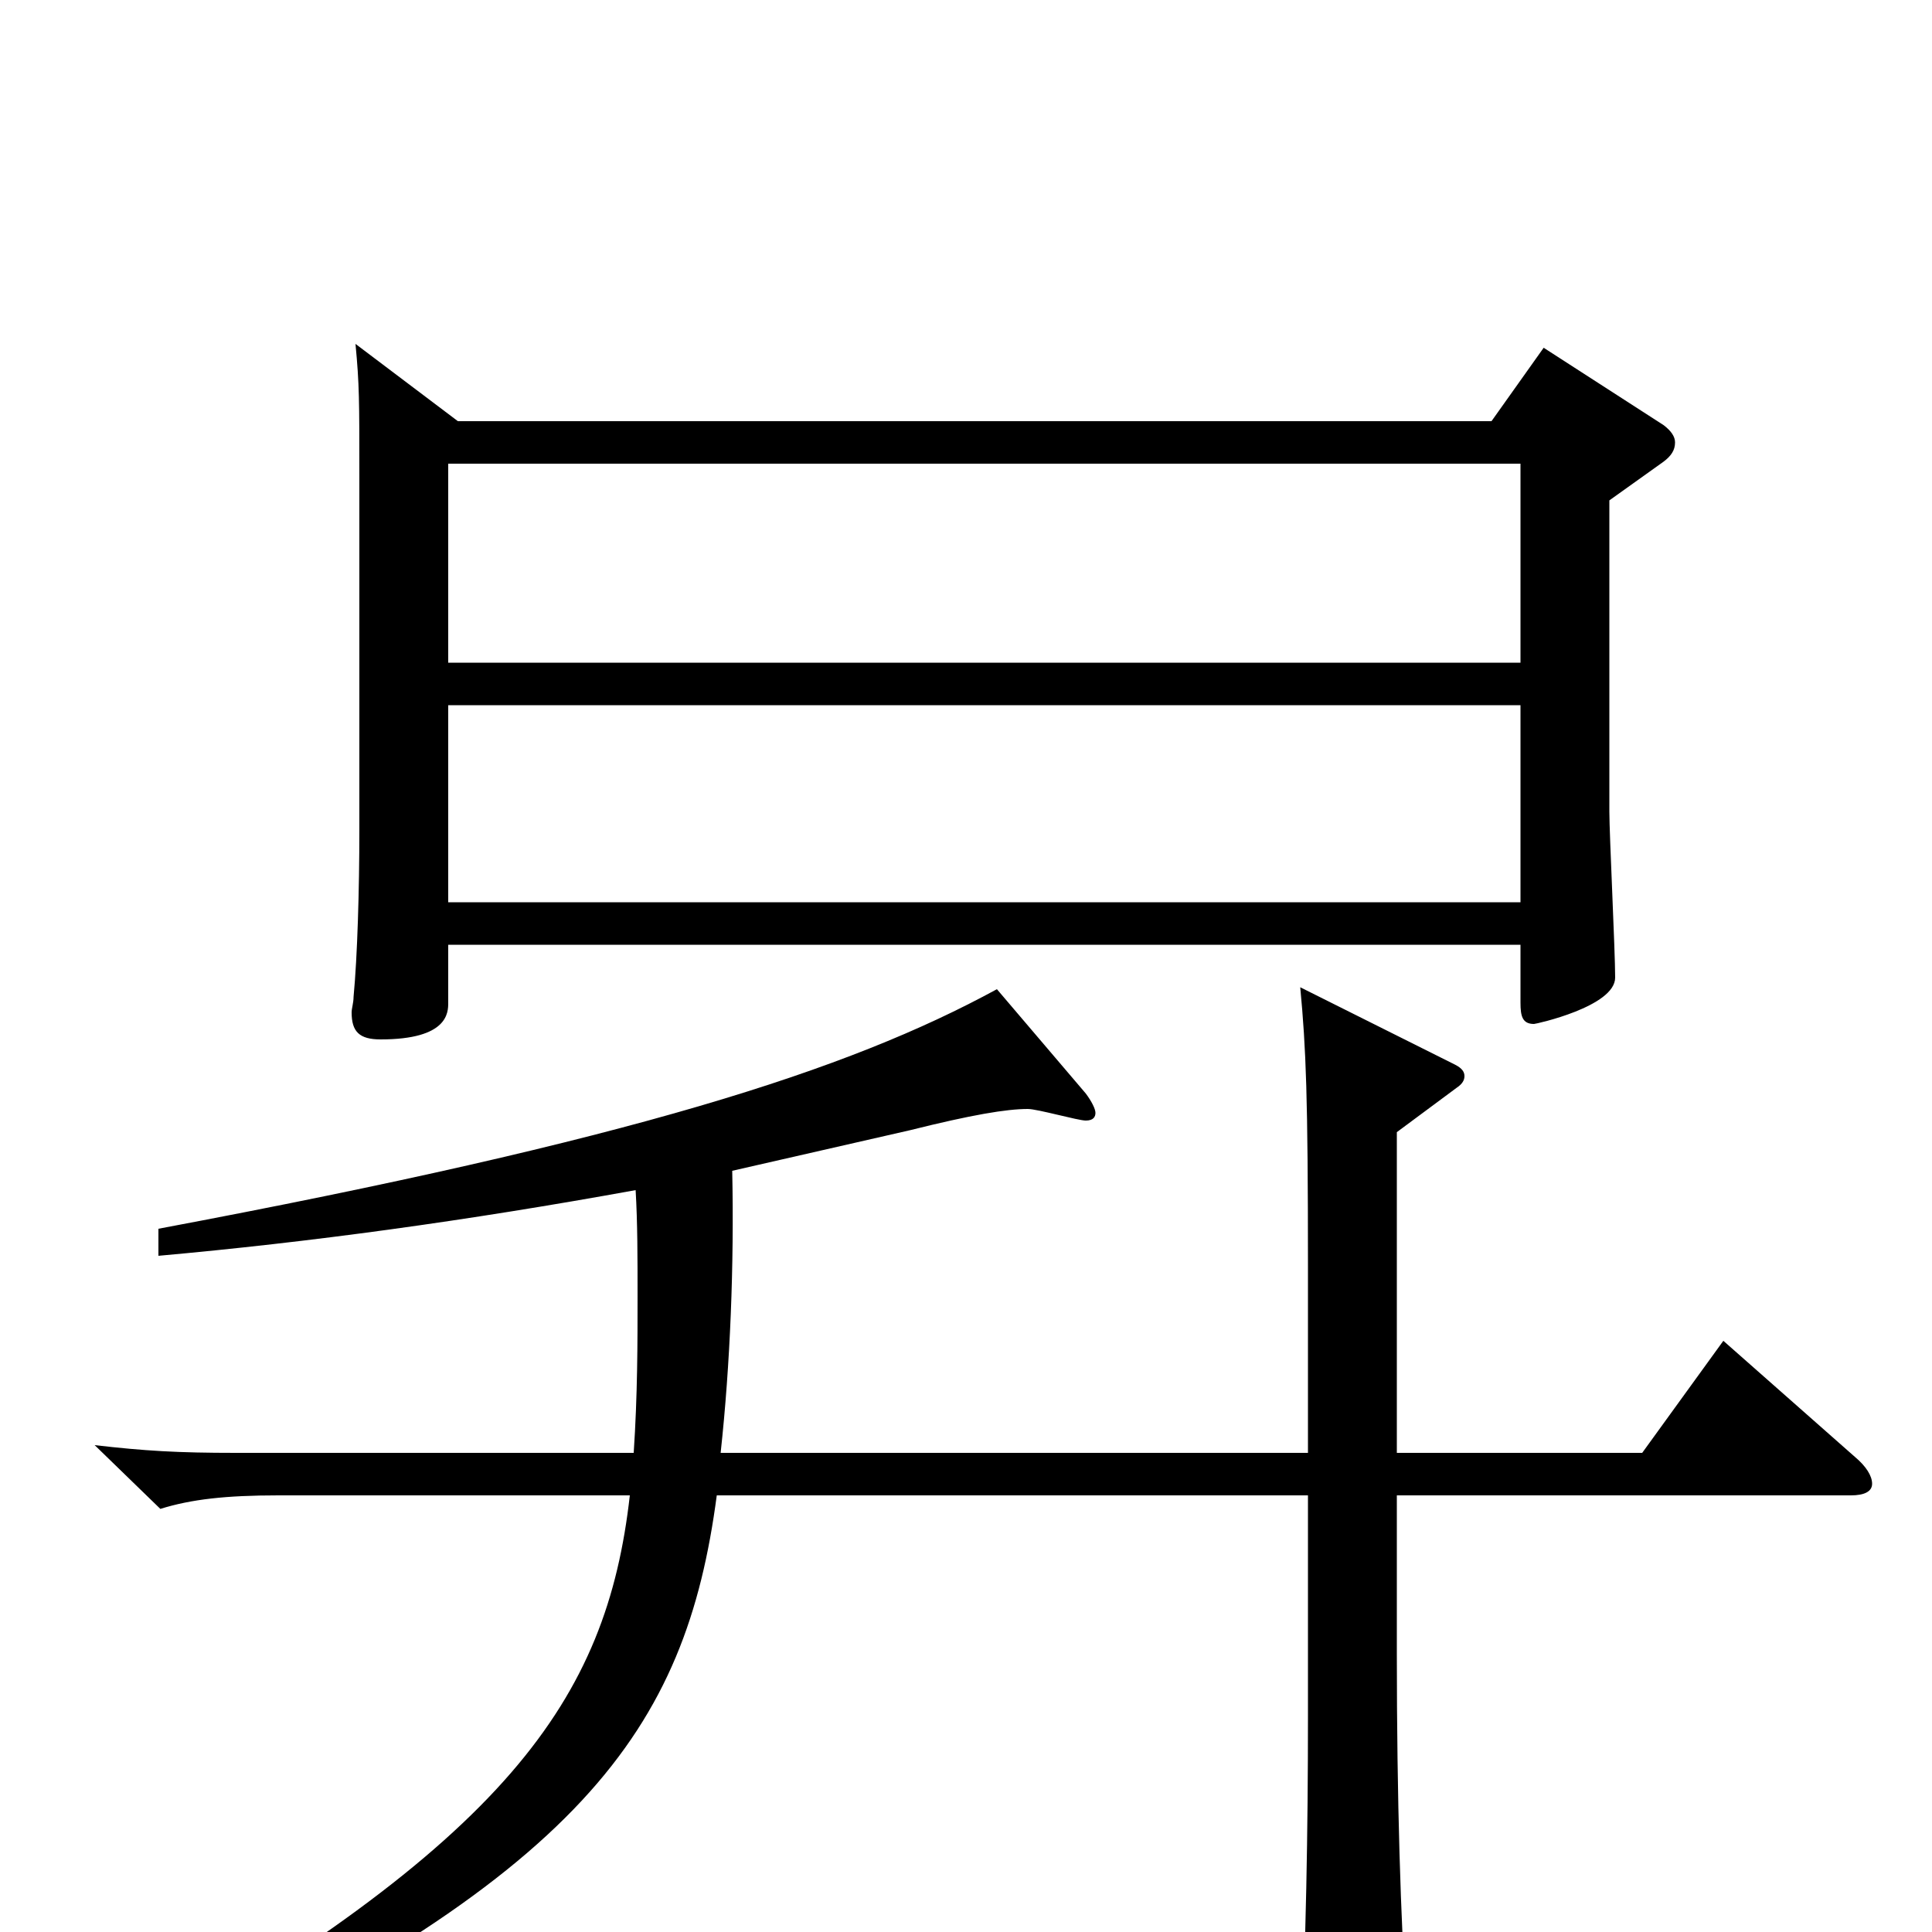 <svg xmlns="http://www.w3.org/2000/svg" viewBox="0 -1000 1000 1000">
	<path fill="#000000" d="M232 -533V-635H787V-533ZM184 -822C186 -801 186 -793 186 -754V-570C186 -540 185 -505 183 -484C183 -481 182 -478 182 -476C182 -466 186 -462 197 -462C232 -462 232 -476 232 -481V-511H787V-481C787 -474 788 -470 794 -470C795 -470 836 -479 836 -494C836 -508 833 -568 833 -580V-741L861 -761C865 -764 867 -767 867 -771C867 -774 865 -777 861 -780L799 -820L772 -782H237ZM232 -657V-760H787V-657ZM83 -219C99 -224 117 -226 144 -226H326C314 -120 263 -47 58 69L67 81C302 -28 355 -105 371 -226H677V-112C677 -52 676 7 673 66V70C673 78 675 83 680 83C682 83 728 67 728 43V39C725 -6 723 -68 723 -144V-226H958C965 -226 969 -228 969 -232C969 -236 966 -241 960 -246L892 -306L850 -248H723V-414L754 -437C757 -439 758 -441 758 -443C758 -445 757 -447 753 -449L673 -489C676 -457 677 -433 677 -344V-248H373C378 -294 380 -345 379 -394L471 -415C503 -423 521 -426 532 -426C537 -426 558 -420 562 -420C566 -420 567 -422 567 -424C567 -426 565 -430 562 -434L516 -488C439 -446 327 -410 82 -364V-350C160 -357 241 -368 329 -384C330 -367 330 -349 330 -329C330 -305 330 -278 328 -248H122C92 -248 75 -249 49 -252Z"/>
</svg>